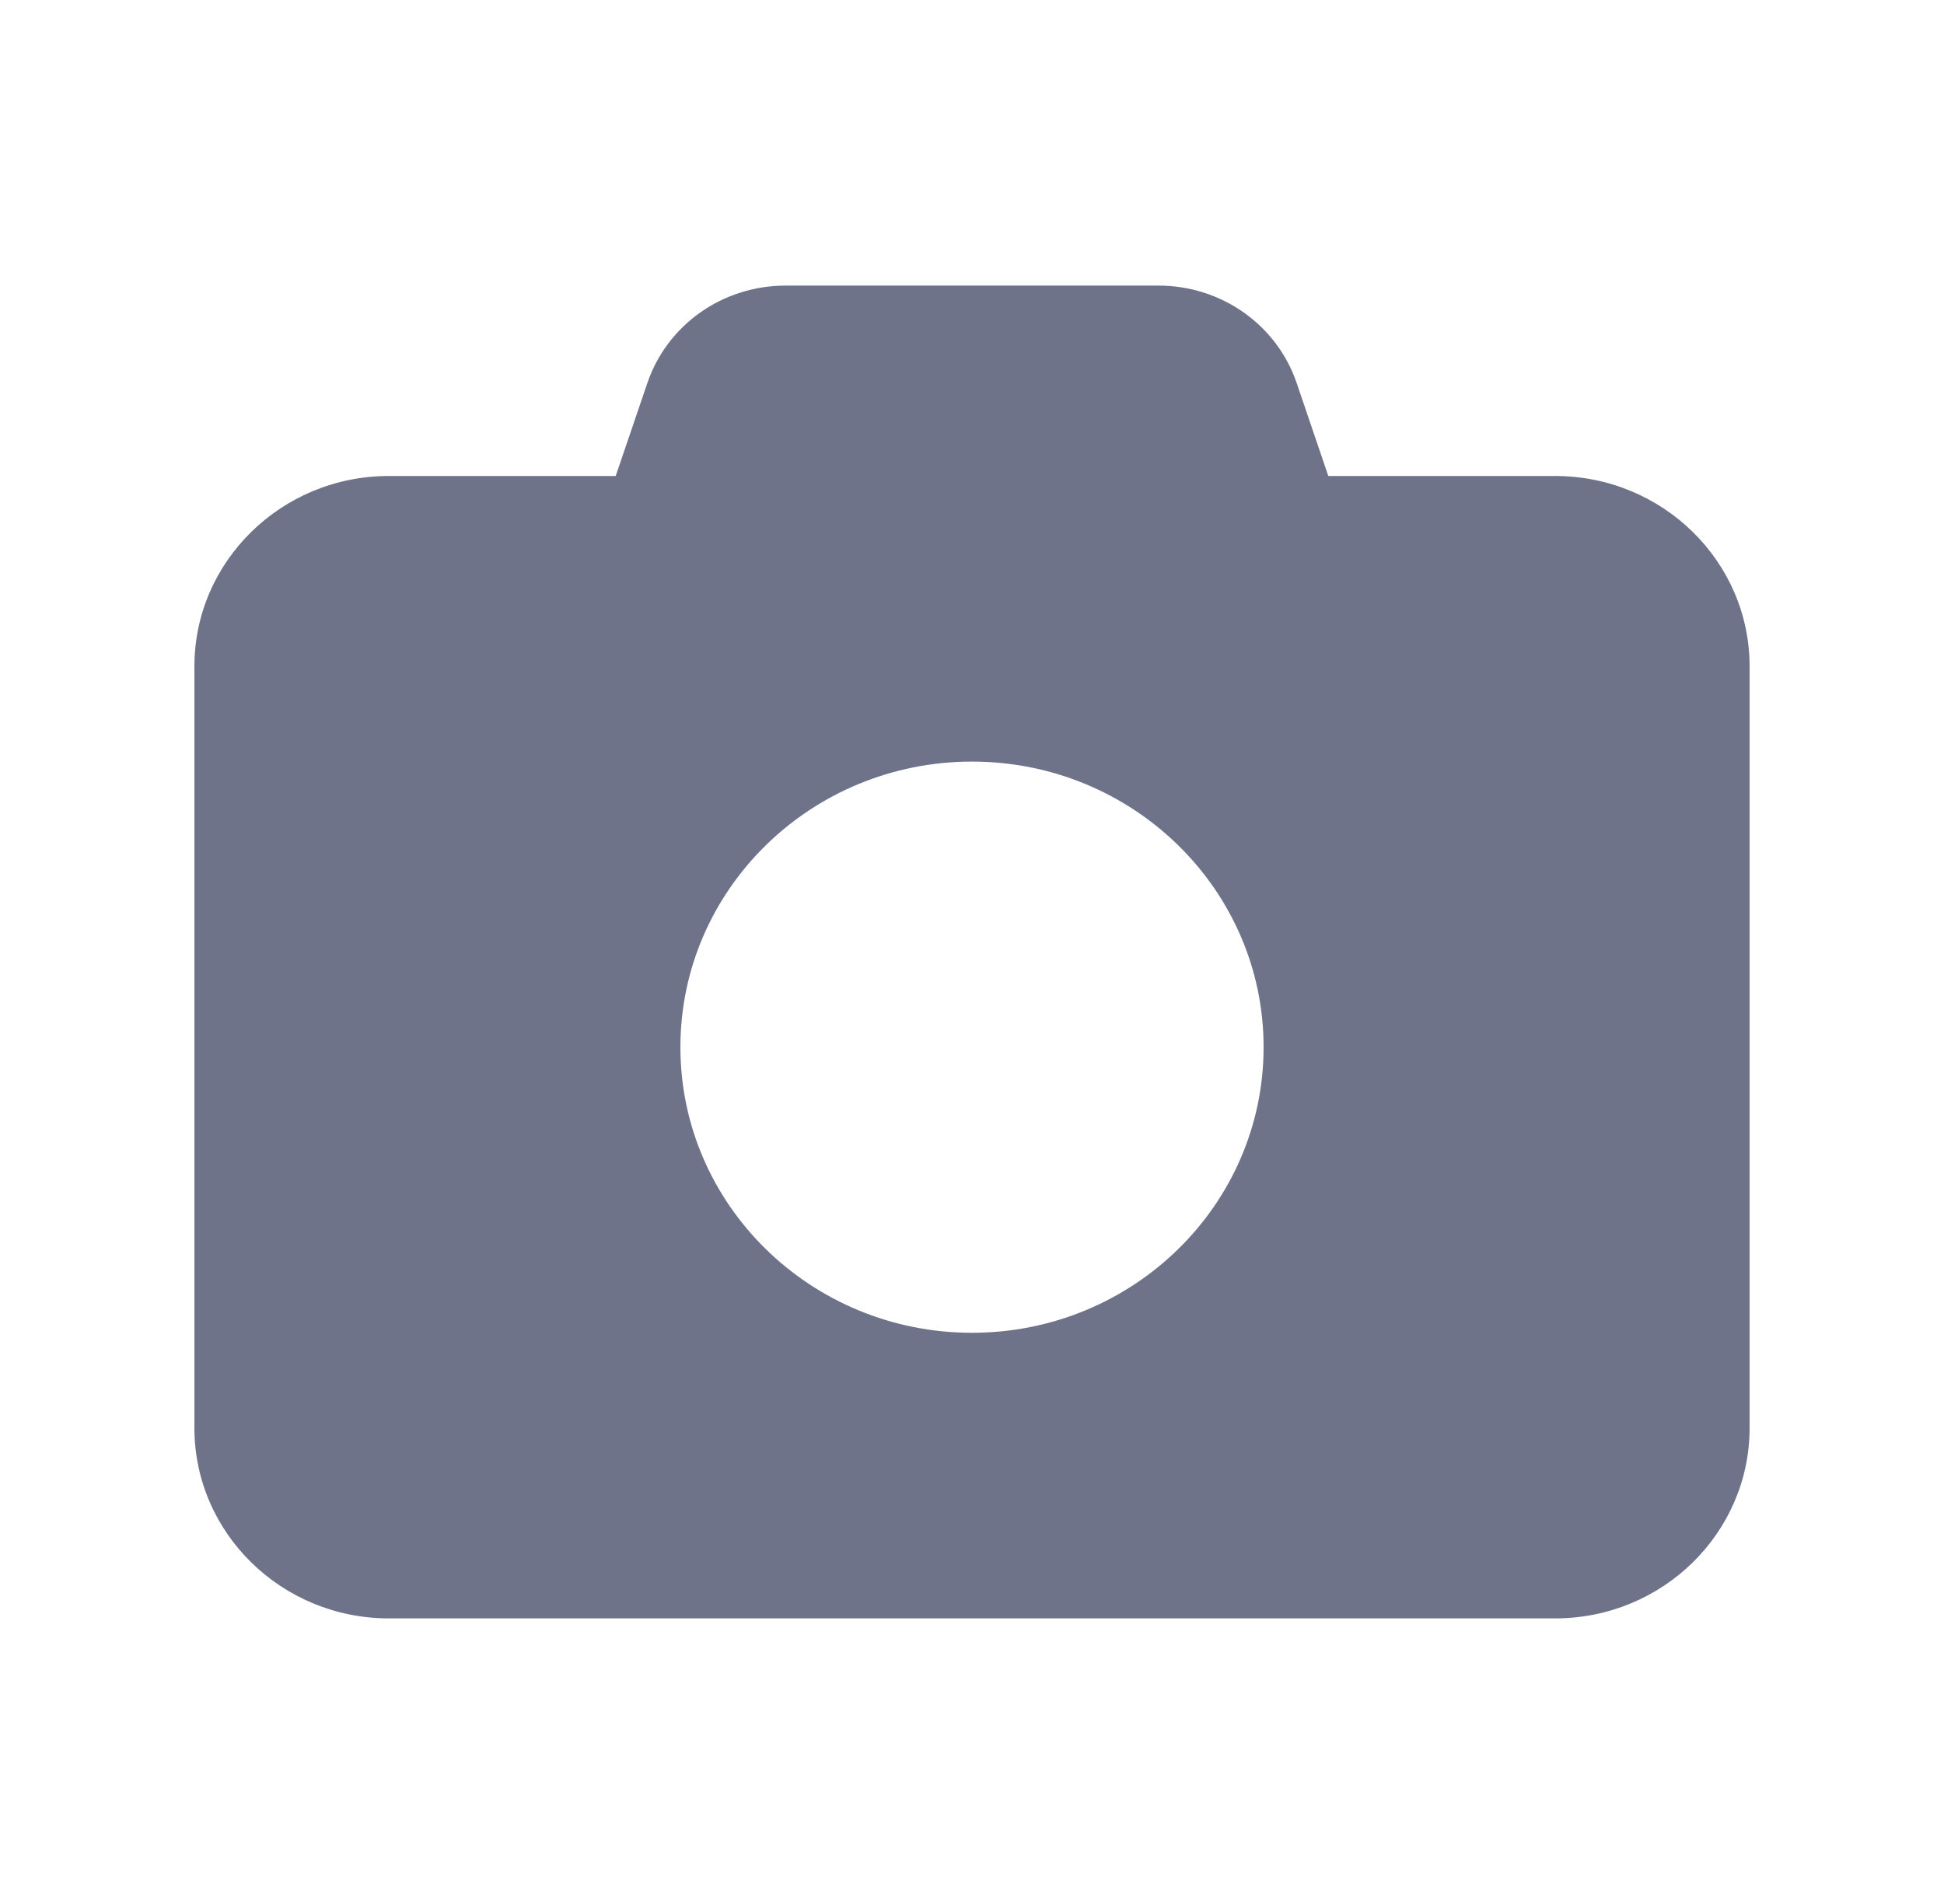 <svg width="49" height="48" viewBox="0 0 49 48" fill="none" xmlns="http://www.w3.org/2000/svg">
<path d="M16.316 9.66L15.519 12H9.8C7.097 12 4.9 14.152 4.9 16.8V36C4.9 38.647 7.097 40.8 9.8 40.8H39.2C41.903 40.8 44.1 38.647 44.1 36V16.8C44.1 14.152 41.903 12 39.2 12H33.481L32.685 9.66C32.187 8.19 30.786 7.2 29.201 7.2H19.799C18.214 7.2 16.813 8.19 16.316 9.66ZM24.5 19.2C28.558 19.2 31.85 22.425 31.85 26.4C31.85 30.375 28.558 33.6 24.5 33.6C20.442 33.6 17.15 30.375 17.15 26.4C17.15 22.425 20.442 19.2 24.5 19.2Z" fill="#6E7389"/>
</svg>
